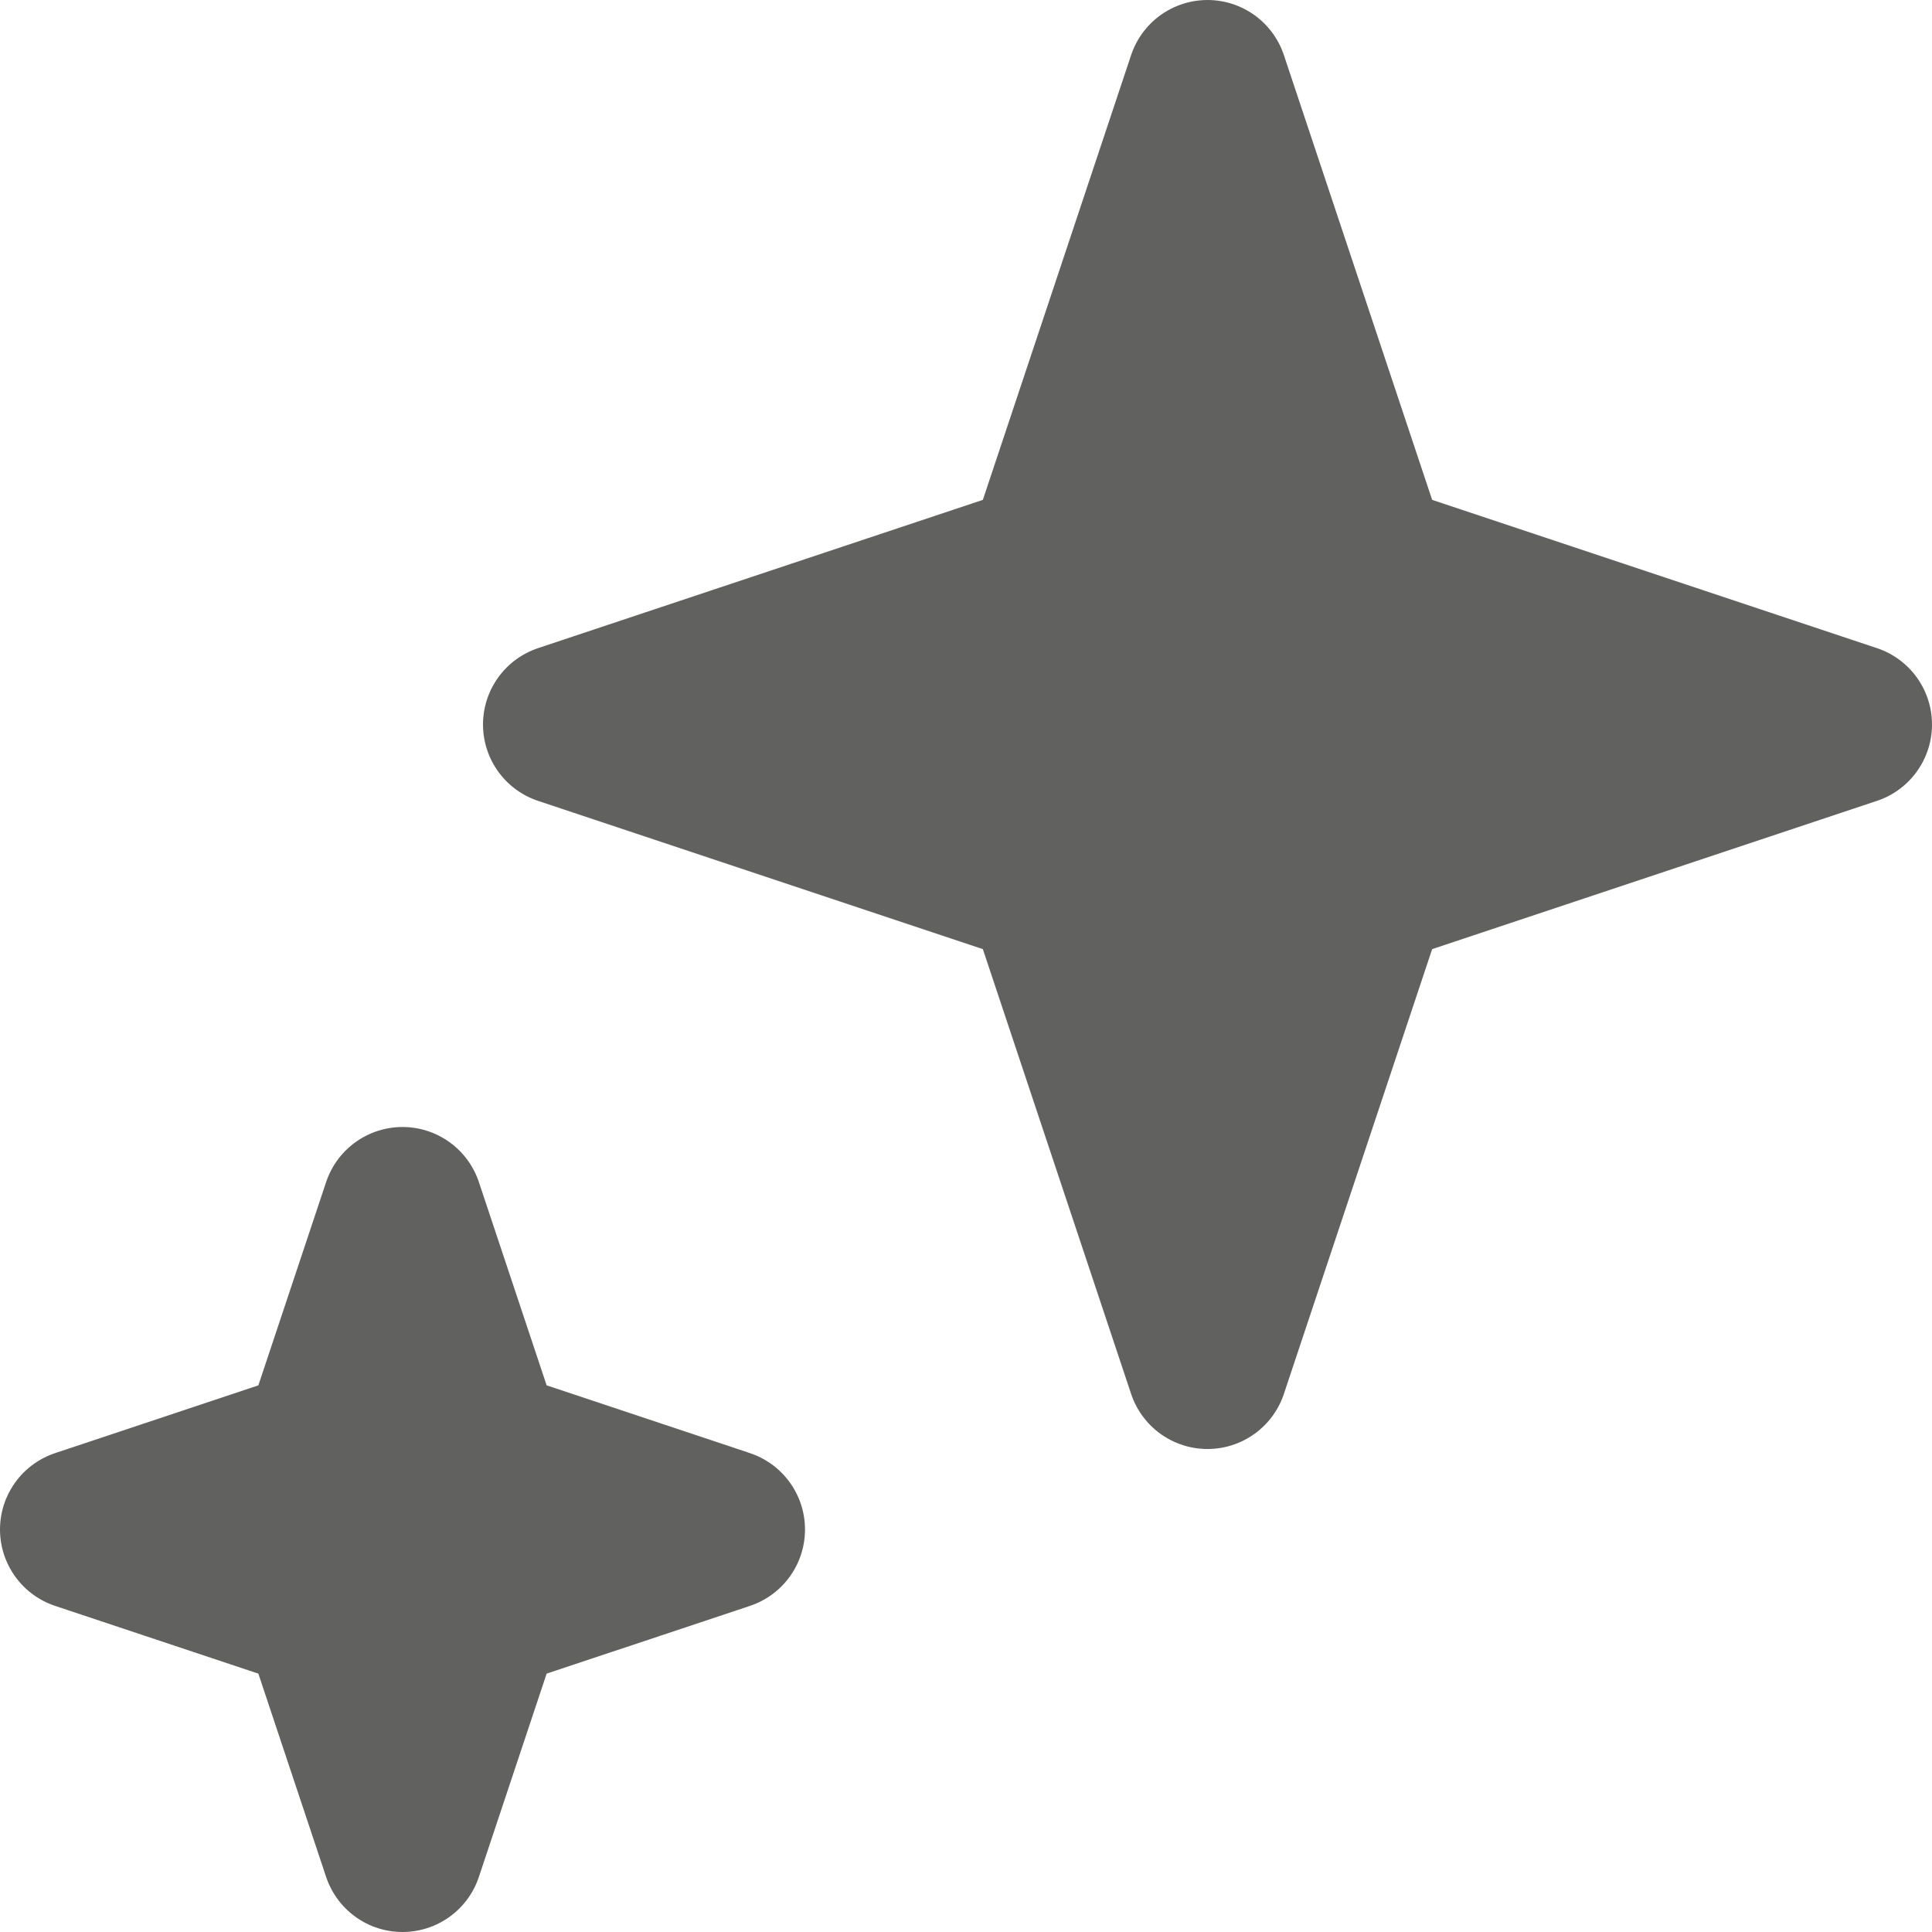 <svg width="12" height="12" viewBox="0 0 12 12" fill="none" xmlns="http://www.w3.org/2000/svg">
<path d="M8.5 3.5L11.5 4.5L8.5 5.5L7.5 8.5L6.5 5.5L3.5 4.5L6.5 3.5L7.5 0.5L8.5 3.5Z" fill="#616160"/>
<path d="M2 9L0.5 9.5L2 10L2.5 11.5L3 10L4.5 9.5L3 9L2.5 7.5L2 9Z" fill="#616160"/>
<path d="M8.5 3.5L11.5 4.5L8.5 5.5L7.5 8.5L6.5 5.5L3.5 4.5L6.5 3.5L7.5 0.5L8.5 3.5Z" stroke="#616160" stroke-linejoin="round"/>
<path d="M2 9L0.5 9.5L2 10L2.5 11.5L3 10L4.5 9.5L3 9L2.5 7.5L2 9Z" stroke="#616160" stroke-linejoin="round"/>
</svg>
